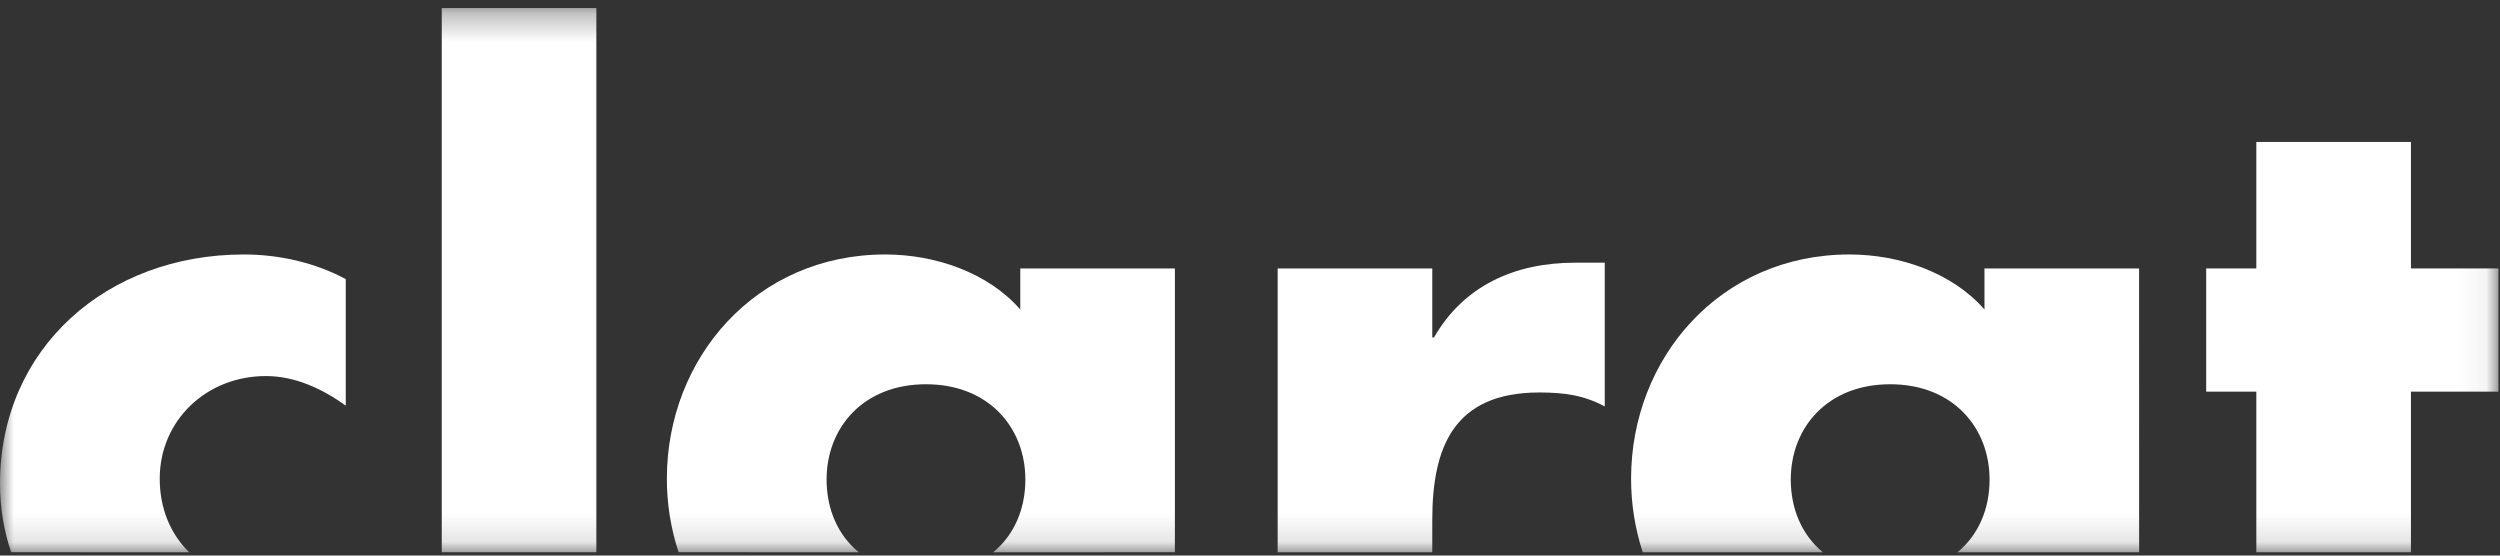 <?xml version="1.0" encoding="UTF-8" standalone="no"?>
<svg width="90px" height="20px" viewBox="0 0 90 20" version="1.1" xmlns="http://www.w3.org/2000/svg" xmlns:xlink="http://www.w3.org/1999/xlink" xmlns:sketch="http://www.bohemiancoding.com/sketch/ns">
    <rect x="0" y="0" width="90" height="20" fill="#333333" stroke="none"/>
    <!-- Generator: Sketch 3.2.2 (9983) - http://www.bohemiancoding.com/sketch -->
    <title>Logo</title>
    <desc>Created with Sketch.</desc>
    <defs>
        <path id="path-1" d="M0,0.29 L89.944,0.29 L89.944,19.875 L0,19.875"></path>
    </defs>
    <g id="Page-1" stroke="none" stroke-width="1" fill="none" fill-rule="evenodd" sketch:type="MSPage">
        <g id="Logo" sketch:type="MSLayerGroup">
            <mask id="mask-2" sketch:name="Clip 2" fill="white">
                <use xlink:href="#path-1"></use>
            </mask>
            <g id="Clip-2"></g>
            <path d="M0.401,19.88 C0.141,19.112 0,18.284 0,17.411 C0,12.532 3.853,9.161 8.777,9.161 C10.062,9.161 11.346,9.457 12.447,10.048 L12.447,14.602 C11.621,14.011 10.643,13.538 9.572,13.538 C7.432,13.538 5.75,15.134 5.75,17.234 C5.75,18.308 6.14,19.225 6.808,19.881 L0.401,19.88" id="Fill-1" fill="#FFFFFF" sketch:type="MSShapeGroup" mask="url(#mask-2)"></path>
            <path d="M15.903,19.88 L15.903,0.29 L21.469,0.29 L21.469,19.88 L15.903,19.88" id="Fill-3" fill="#FFFFFF" sketch:type="MSShapeGroup" mask="url(#mask-2)"></path>
            <path d="M35.756,19.881 C36.506,19.264 36.913,18.332 36.913,17.263 C36.913,15.4 35.598,13.833 33.335,13.833 C31.072,13.833 29.757,15.4 29.757,17.263 C29.757,18.331 30.162,19.262 30.914,19.881 L24.43,19.88 C24.153,19.042 24.007,18.151 24.007,17.234 C24.007,12.887 27.218,9.161 31.867,9.161 C33.671,9.161 35.567,9.811 36.73,11.142 L36.73,9.664 L42.296,9.664 L42.296,19.88 L35.756,19.881" id="Fill-4" fill="#FFFFFF" sketch:type="MSShapeGroup" mask="url(#mask-2)"></path>
            <path d="M45.996,19.881 L45.996,9.664 L51.562,9.664 L51.562,12.148 L51.624,12.148 C52.694,10.285 54.529,9.457 56.7,9.457 L57.771,9.457 L57.771,14.632 C57.006,14.218 56.272,14.129 55.416,14.129 C52.327,14.129 51.562,16.11 51.562,18.712 L51.562,19.881 L45.996,19.881" id="Fill-5" fill="#FFFFFF" sketch:type="MSShapeGroup" mask="url(#mask-2)"></path>
            <path d="M70.469,19.882 C71.221,19.262 71.625,18.331 71.625,17.263 C71.625,15.4 70.31,13.833 68.046,13.833 C65.783,13.833 64.468,15.4 64.468,17.263 C64.468,18.331 64.874,19.262 65.622,19.882 L59.138,19.881 C58.864,19.042 58.719,18.151 58.719,17.234 C58.719,12.887 61.93,9.161 66.578,9.161 C68.383,9.161 70.279,9.811 71.441,11.142 L71.441,9.664 L77.007,9.664 L77.009,19.881 L70.469,19.882" id="Fill-6" fill="#FFFFFF" sketch:type="MSShapeGroup" mask="url(#mask-2)"></path>
            <path d="M81.228,19.881 L81.228,14.099 L79.423,14.099 L79.423,9.664 L81.228,9.664 L81.228,5.11 L86.794,5.11 L86.794,9.664 L89.944,9.664 L89.944,14.099 L86.794,14.099 L86.794,19.881 L81.228,19.881" id="Fill-7" fill="#FFFFFF" sketch:type="MSShapeGroup" mask="url(#mask-2)"></path>
        </g>
    </g>
</svg>